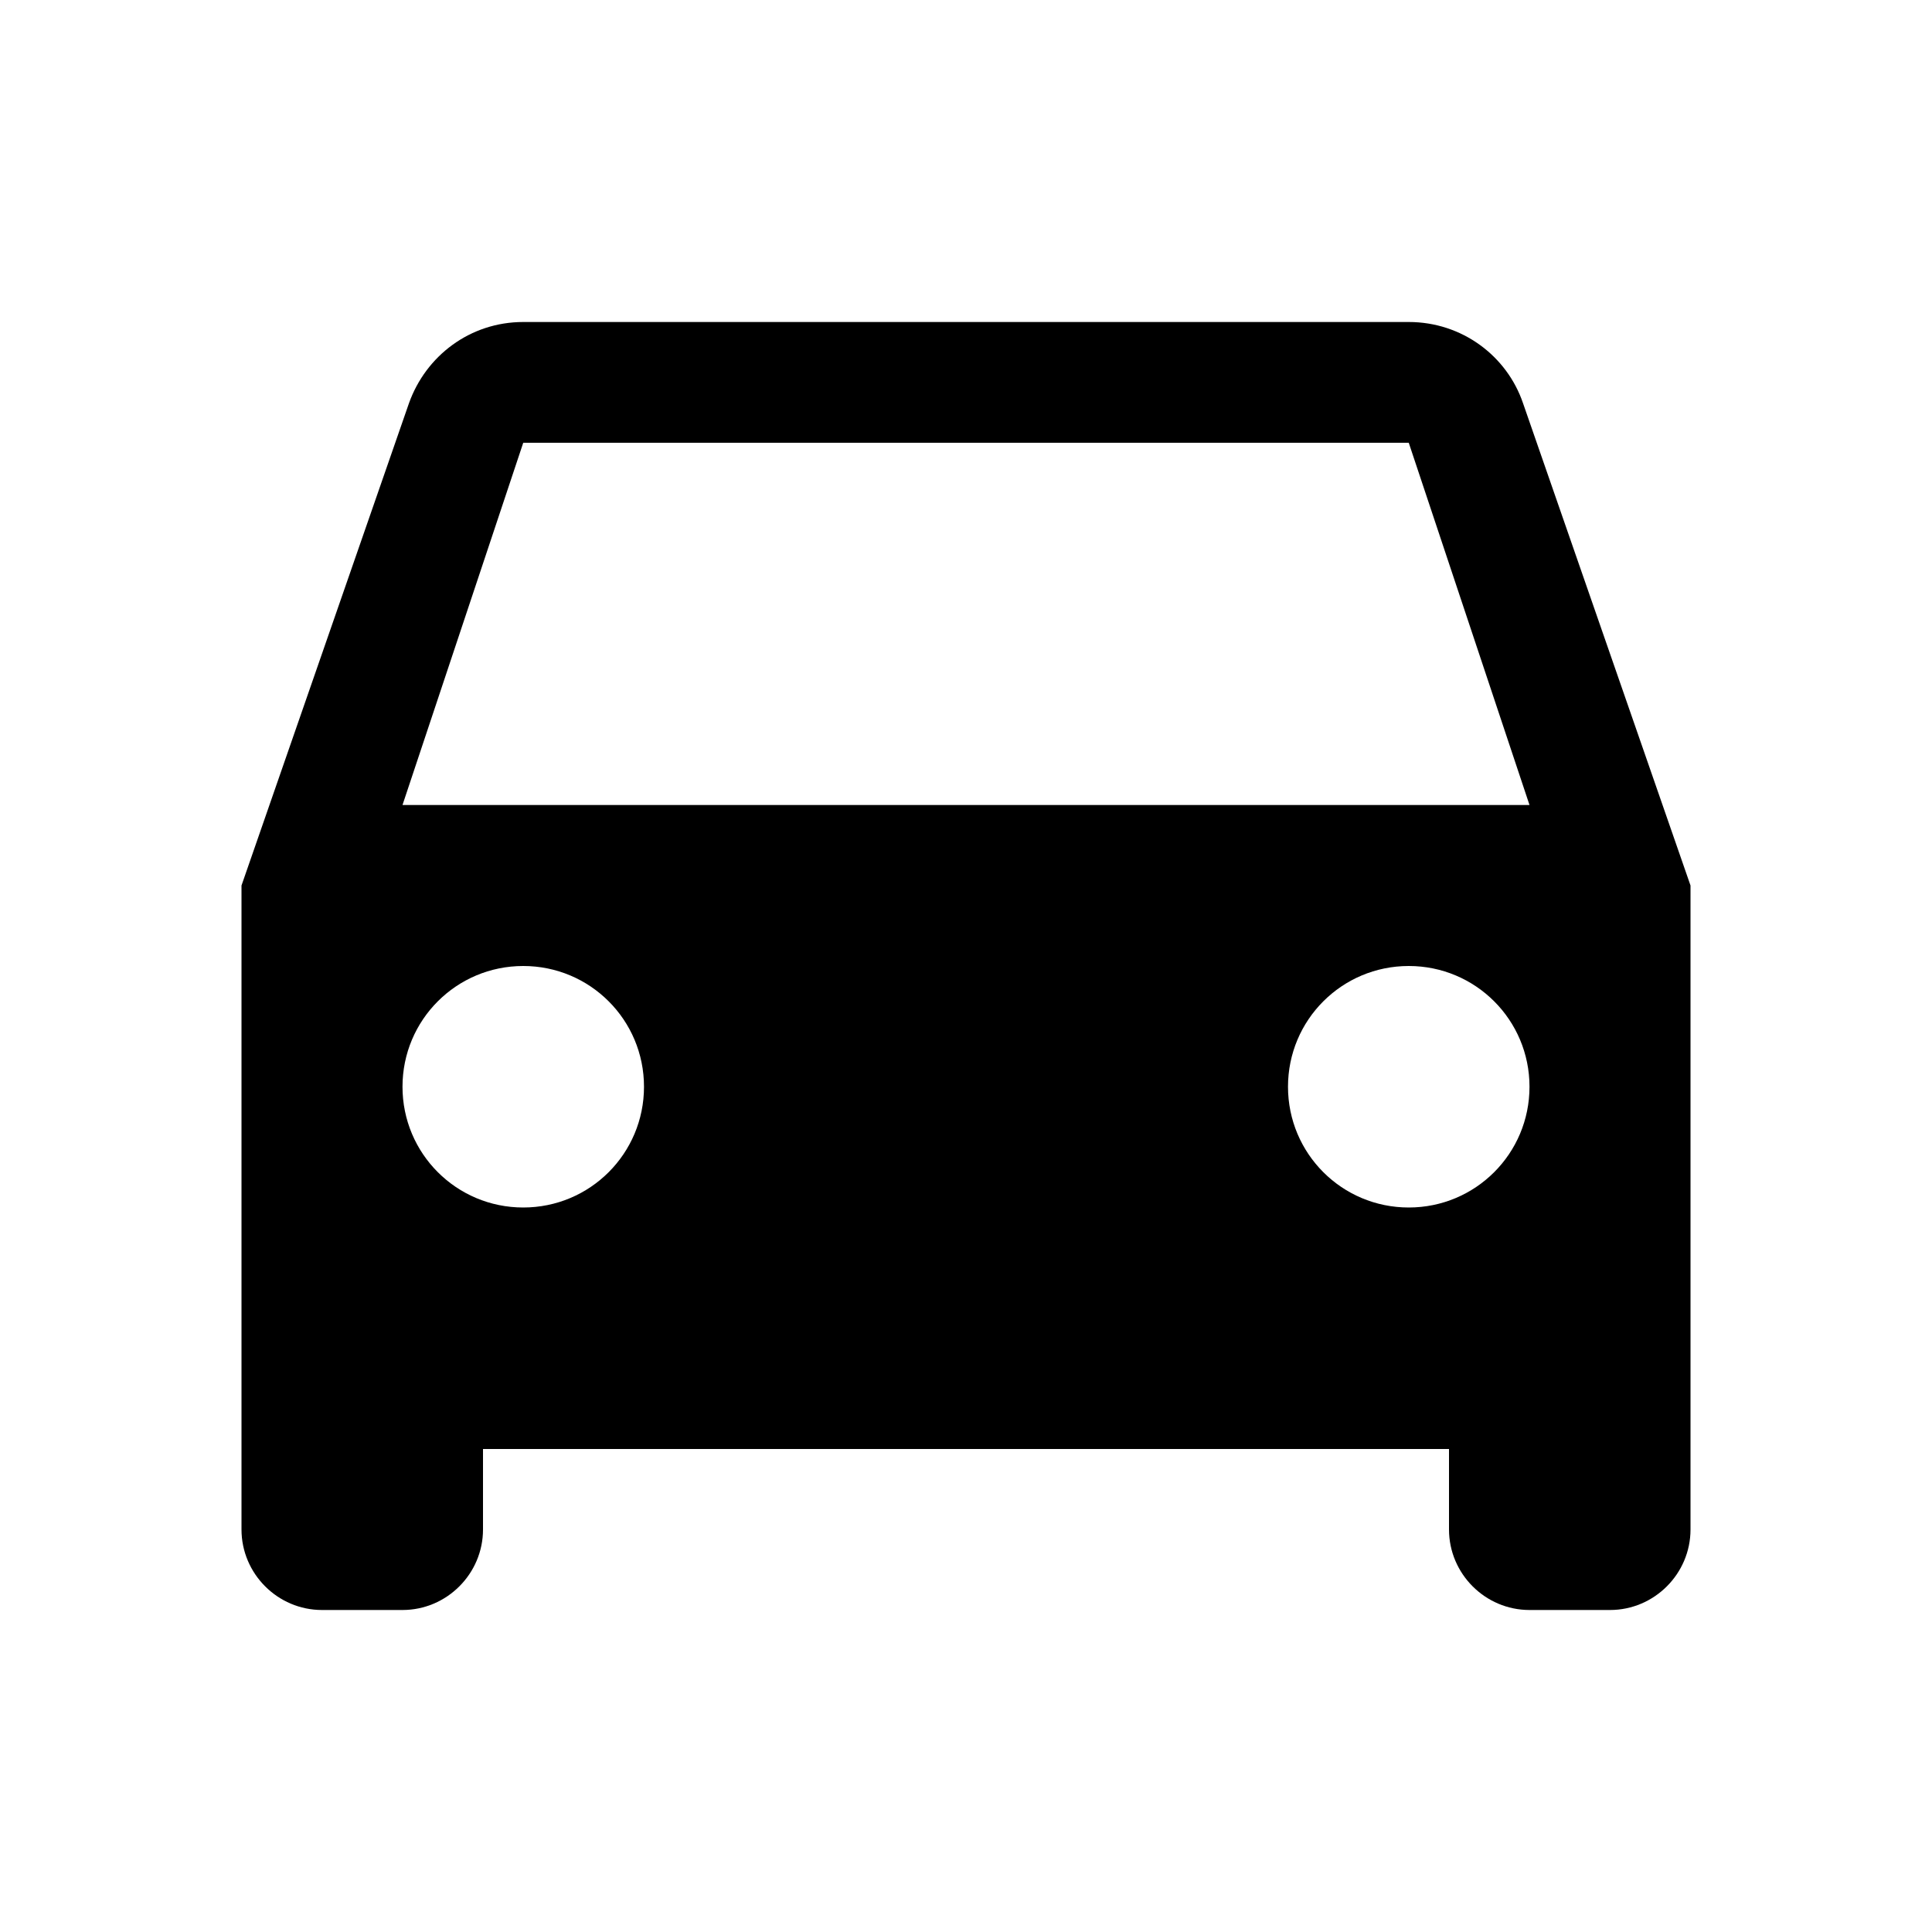<svg xmlns="http://www.w3.org/2000/svg" viewBox="0 0 24 24"><path fill="none" d="M0 0h24v24H0z"/><path d="M18.92 5.01C18.72 4.42 18.16 4 17.5 4h-11c-.66 0-1.21.42-1.42 1.01L3 11v8c0 .55.45 1 1 1h1c.55 0 1-.45 1-1v-1h12v1c0 .55.45 1 1 1h1c.55 0 1-.45 1-1v-8zM6.5 15c-.83 0-1.5-.67-1.5-1.5S5.67 12 6.5 12s1.5.67 1.5 1.5S7.33 15 6.5 15m11 0c-.83 0-1.5-.67-1.5-1.5s.67-1.5 1.5-1.5 1.5.67 1.5 1.5-.67 1.5-1.5 1.5M5 10l1.5-4.5h11L19 10z"/></svg>